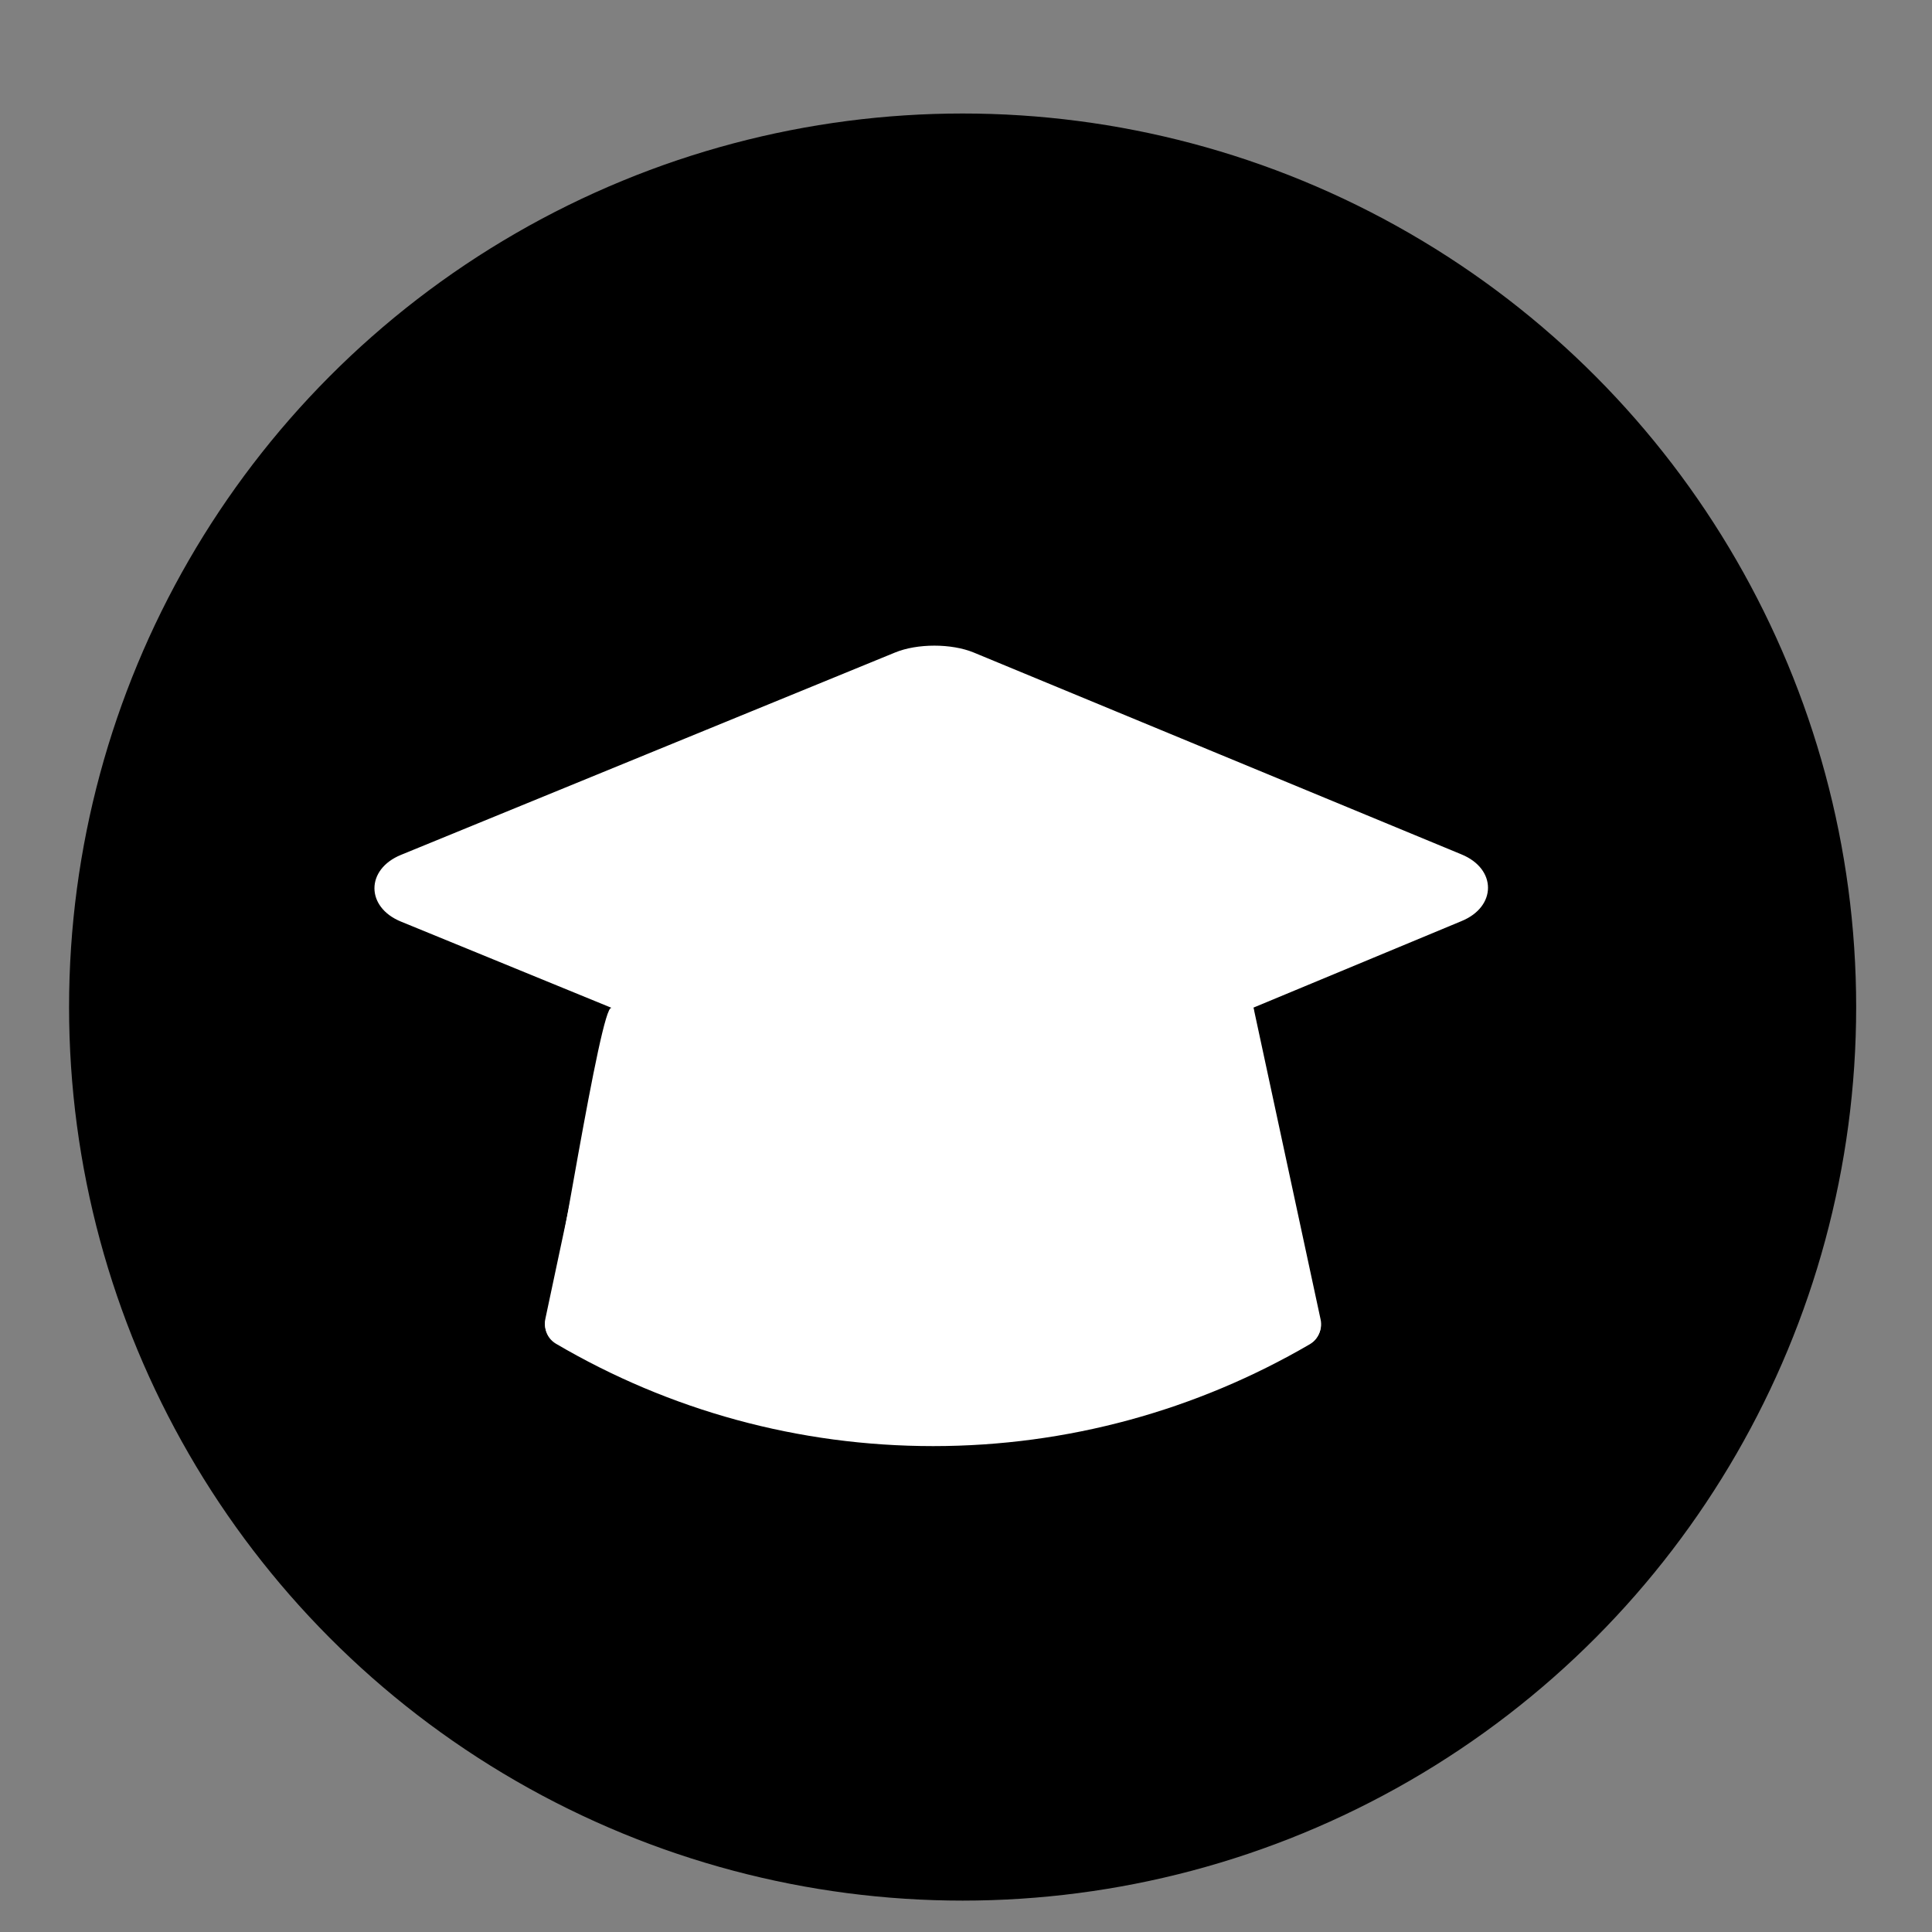 <?xml version="1.0" encoding="utf-8"?>
<!-- Generator: Adobe Illustrator 27.2.0, SVG Export Plug-In . SVG Version: 6.00 Build 0)  -->
<svg version="1.1" id="Layer_1" xmlns="http://www.w3.org/2000/svg" xmlns:xlink="http://www.w3.org/1999/xlink" x="0px" y="0px"
	 viewBox="0 0 40 40" style="enable-background:new 0 0 40 40;" xml:space="preserve">
<rect x="0" y="0" width="40" height="40" fill="#808080" stroke="none"/>
<style type="text/css">
	.st0{stroke:#000000;stroke-miterlimit:10;}
	.st1{fill:#FFFFFF;}
</style>
<circle class="st0" cx="19.93" cy="20.85" r="18"/>
<path class="st1" d="M12.2,27.5l1.37-6.45c0.05-0.25-0.11-0.49-0.36-0.55c-0.25-0.05-0.49,0.11-0.55,0.36l-1.37,6.45
	c-0.05,0.25,0.11,0.49,0.36,0.55C11.9,27.91,12.15,27.75,12.2,27.5L12.2,27.5z M25.05,21.05l1.39,6.46c0.05,0.25,0.3,0.41,0.55,0.35
	c0.25-0.05,0.41-0.3,0.35-0.55l-1.39-6.46c-0.05-0.25-0.3-0.41-0.55-0.35C25.15,20.56,24.99,20.8,25.05,21.05L25.05,21.05z"/>
<path class="st1" d="M18.85,18.39v-3.65c-0.24-0.1,2.6,0.8,2.36,0.89L18.85,18.39l0.03,4.02c0.24,0.1-2.25-1.47-2.01-1.57
	L18.85,18.39L18.85,18.39z M20.16,23.27c-0.46,0.19-1.17,0.19-1.63,0L8.3,19.08c-0.73-0.3-0.73-1.08,0-1.38l10.23-4.19
	c0.46-0.19,1.17-0.19,1.63,0l10.1,4.18c0.73,0.3,0.73,1.08,0,1.38L20.16,23.27z M25.95,20.86c-2.2,1.3-5.6,2.61-6.63,2.56
	c-1.9-0.09-2.46-0.83-6.66-2.55c-0.22-0.13-1.18,6.1-1.31,6.32s-0.06,0.5,0.16,0.63c2.35,1.38,5.02,2.12,7.81,2.12
	c2.78,0,5.45-0.74,7.8-2.11c0.22-0.13,0.29-0.41,0.16-0.63c-0.13-0.22-0.41-0.29-0.63-0.16L25.95,20.86z"/>
<rect x="13.52" y="20" transform="matrix(0.999 -0.038 0.038 0.999 -0.803 0.745)" class="st1" width="11.8" height="3.47"/>
</svg>
